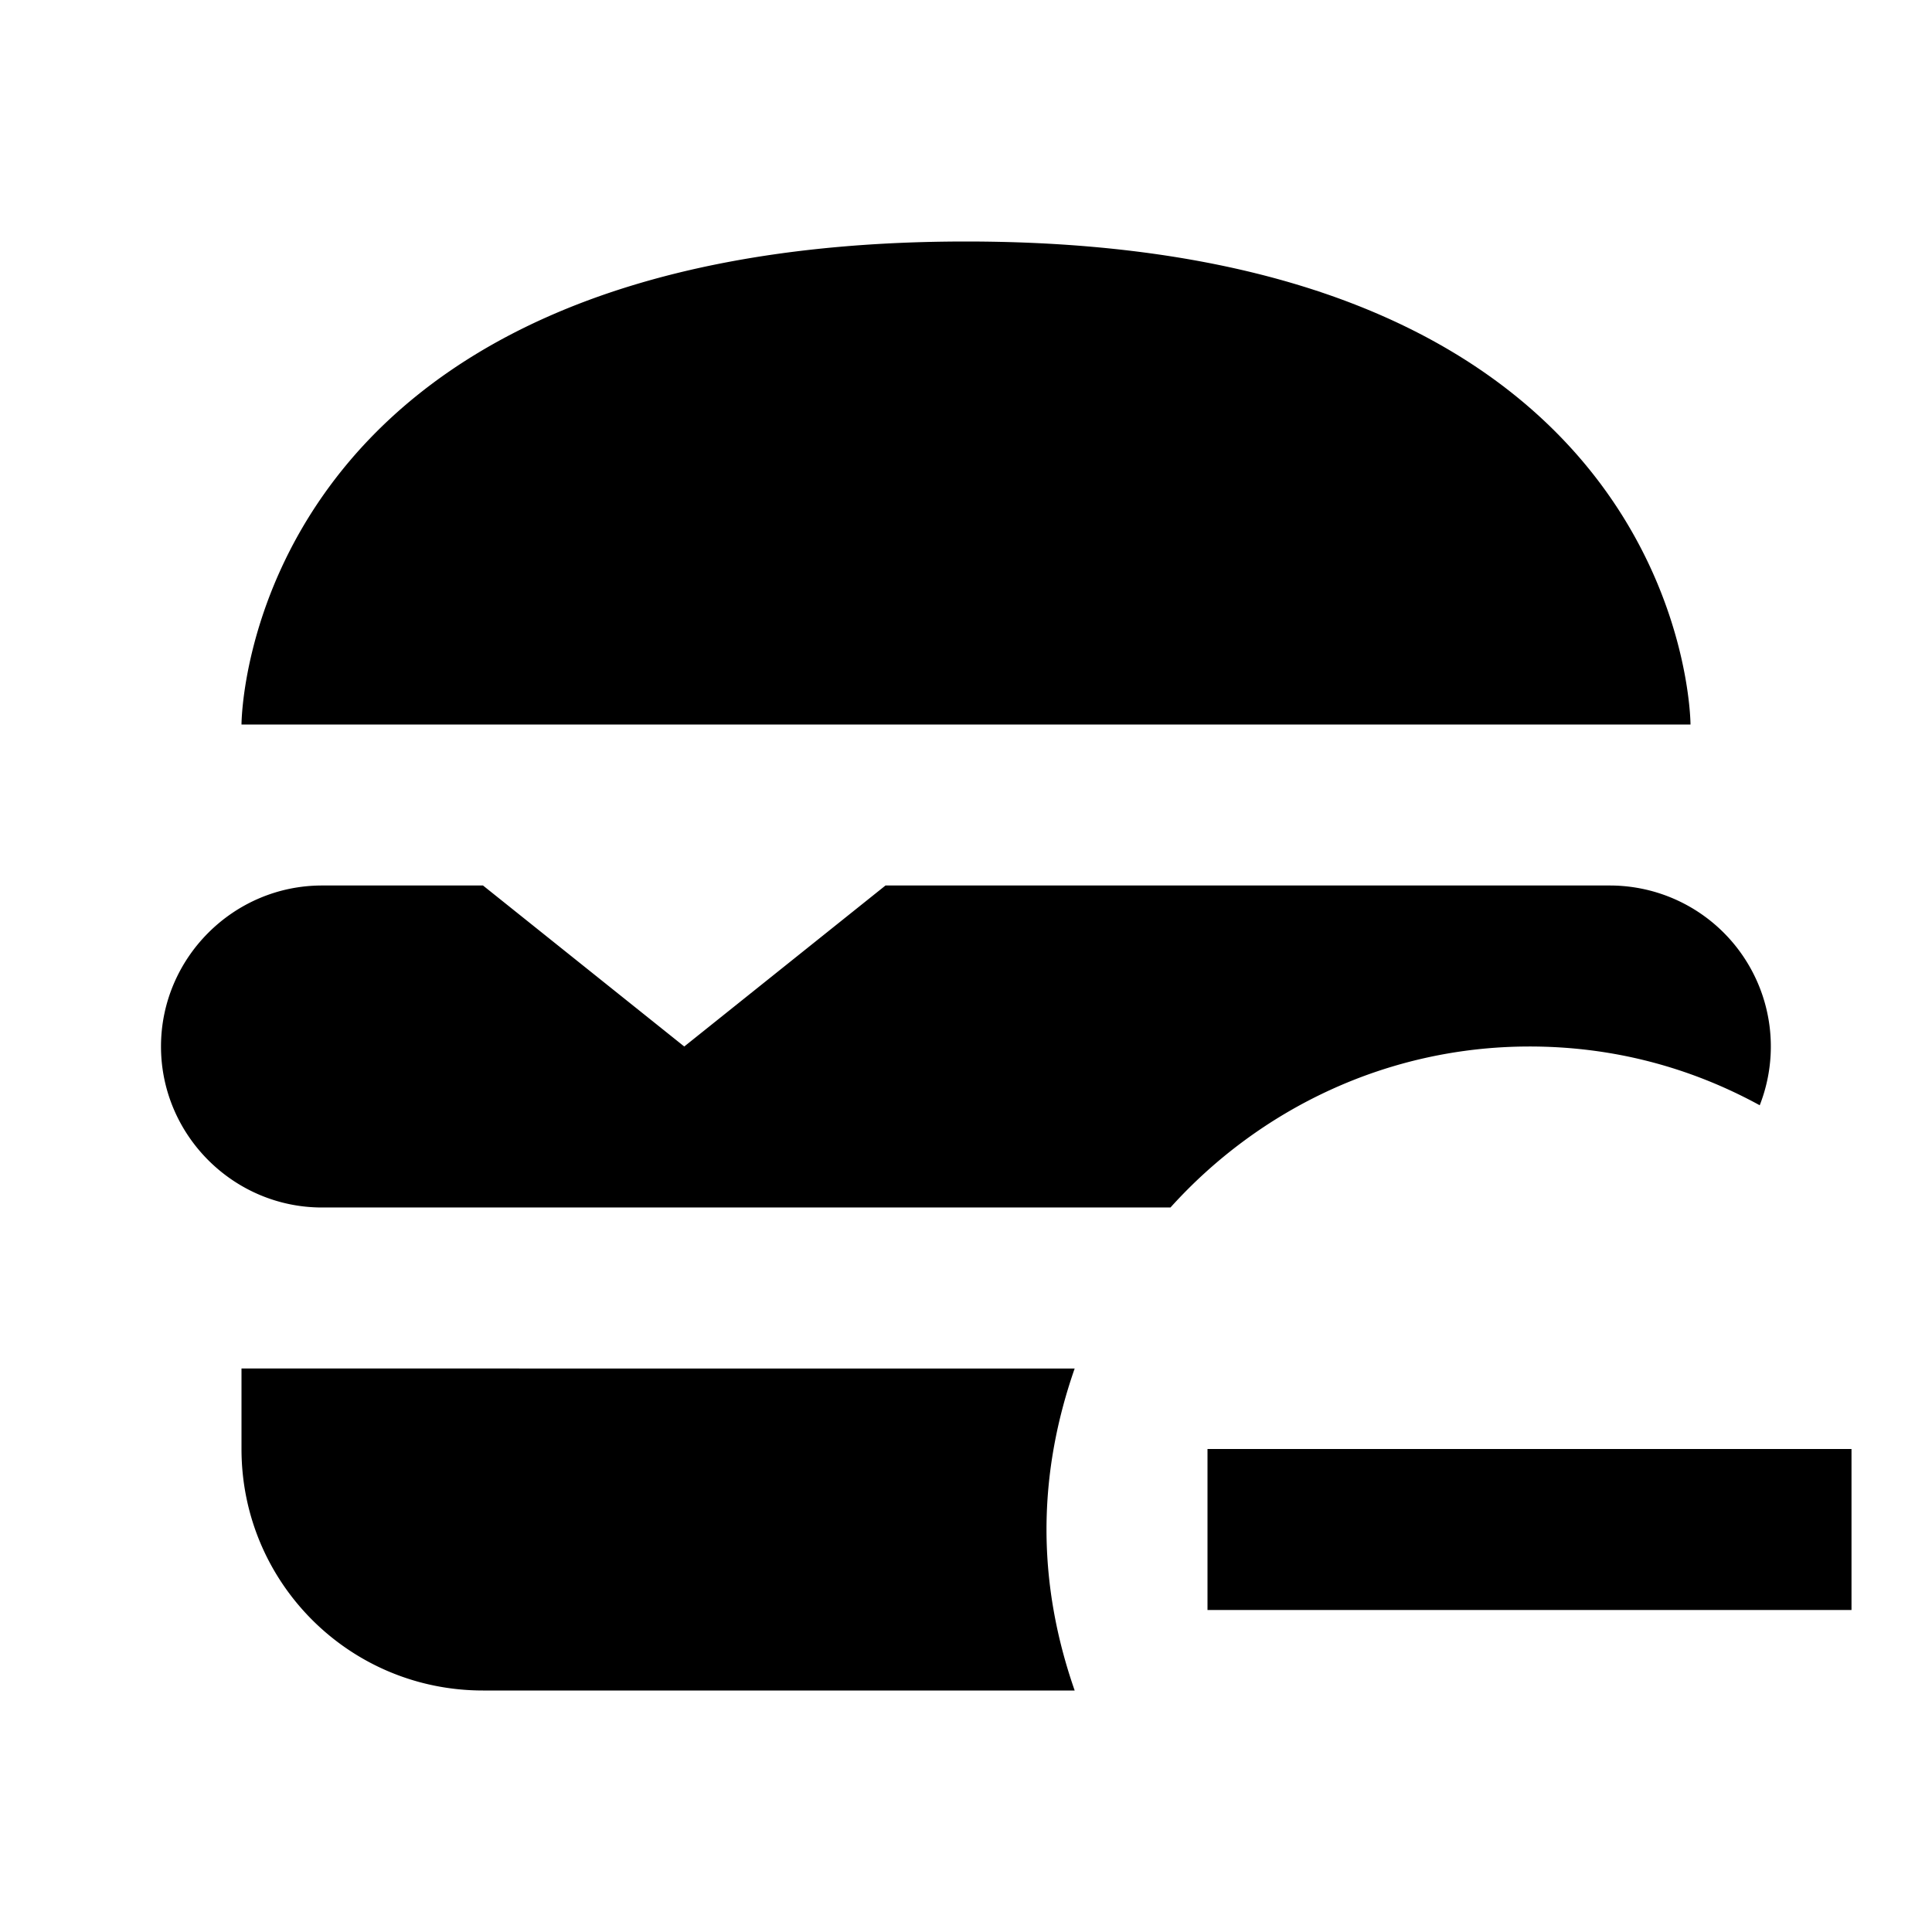 <svg xmlns="http://www.w3.org/2000/svg" viewBox="0 0 24 24"><path d="M12 3C3 3 3 9 3 9h18s0-6-9-6zm-8 8c-1.1 0-2 .9-2 2s.9 2 2 2h10.54c1.1-1.22 2.69-2 4.46-2 1.04 0 2 .26 2.86.73A2 2 0 0 0 20 11h-9l-2.5 2L6 11zm-1 6v1c0 1.66 1.34 3 3 3h7.35c-.22-.63-.35-1.3-.35-2s.13-1.37.35-2zm12 1v2h8v-2z"/></svg>